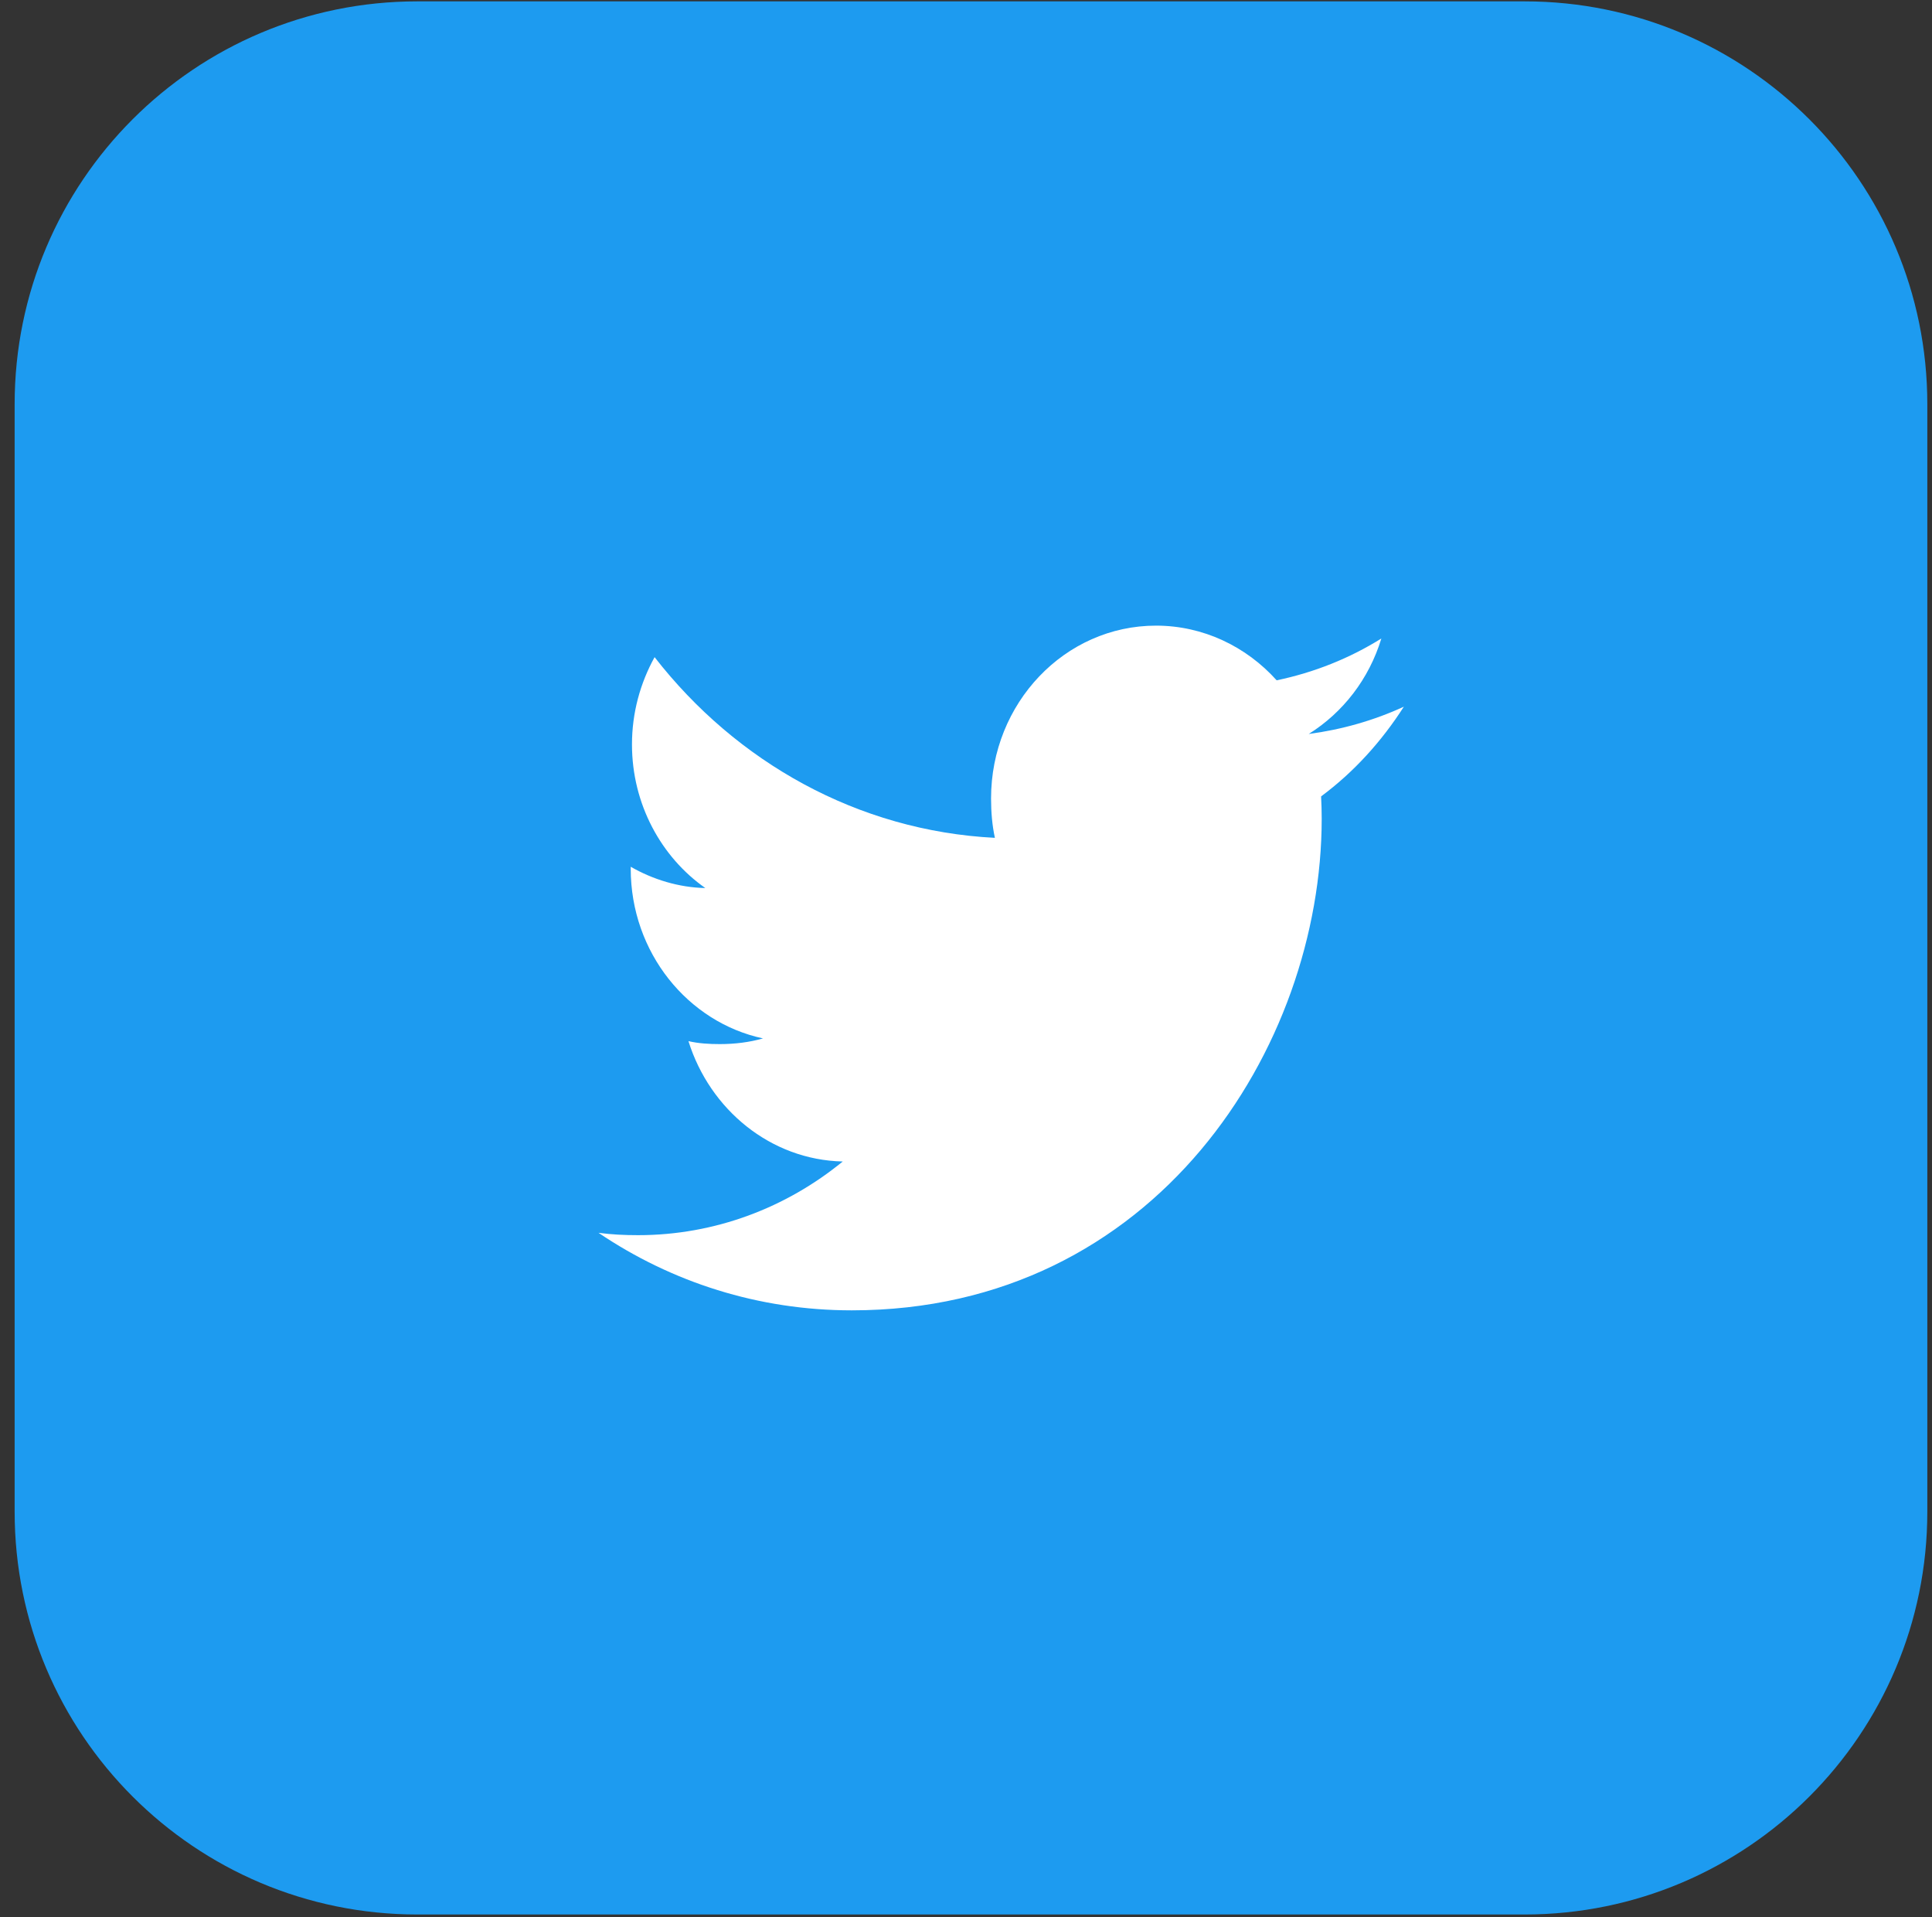 <svg width="128" height="127" viewBox="0 0 128 127" fill="none" xmlns="http://www.w3.org/2000/svg">
<rect x="0" y="0" width="128" height="127" fill="#333333" stroke="none"/>
<g clip-path="url(#clip0_4319_22003)">
<g clip-path="url(#clip1_4319_22003)">
<g clip-path="url(#clip2_4319_22003)">
<path d="M101.012 0.09H27.648C12.914 0.09 0.97 12.034 0.97 26.768V100.132C0.97 114.866 12.914 126.81 27.648 126.81H101.012C115.746 126.81 127.69 114.866 127.69 100.132V26.768C127.69 12.034 115.746 0.09 101.012 0.09Z" fill="#1D9BF0"/>
<path d="M93.009 46.809C91.025 47.72 88.91 48.324 86.706 48.617C88.974 47.2 90.704 44.974 91.518 42.292C89.404 43.61 87.07 44.542 84.582 45.062C82.574 42.825 79.713 41.44 76.592 41.44C70.536 41.44 65.66 46.583 65.66 52.887C65.66 53.794 65.734 54.666 65.914 55.496C56.82 55.032 48.773 50.472 43.368 43.527C42.424 45.24 41.87 47.2 41.87 49.311C41.87 53.274 43.821 56.787 46.729 58.821C44.972 58.786 43.248 58.252 41.787 57.411C41.787 57.446 41.787 57.492 41.787 57.537C41.787 63.098 45.579 67.717 50.551 68.781C49.66 69.036 48.69 69.158 47.683 69.158C46.983 69.158 46.276 69.116 45.612 68.962C47.029 73.494 51.051 76.826 55.833 76.934C52.111 79.98 47.386 81.814 42.271 81.814C41.374 81.814 40.513 81.773 39.653 81.658C44.498 84.927 50.241 86.793 56.433 86.793C76.562 86.793 87.566 69.35 87.566 54.23C87.566 53.724 87.55 53.236 87.526 52.751C89.697 51.139 91.521 49.126 93.009 46.809Z" fill="white"/>
</g>
</g>
</g>
<defs>
<clipPath id="clip0_4319_22003">
<rect width="126.72" height="126.72" fill="white" transform="translate(0.97 0.09)"/>
</clipPath>
<clipPath id="clip1_4319_22003">
<rect width="126.72" height="126.72" fill="white" transform="translate(0.97 0.09)"/>
</clipPath>
<clipPath id="clip2_4319_22003">
<rect width="126.72" height="126.72" fill="white" transform="translate(0.97 0.09)"/>
</clipPath>
</defs>
</svg>
